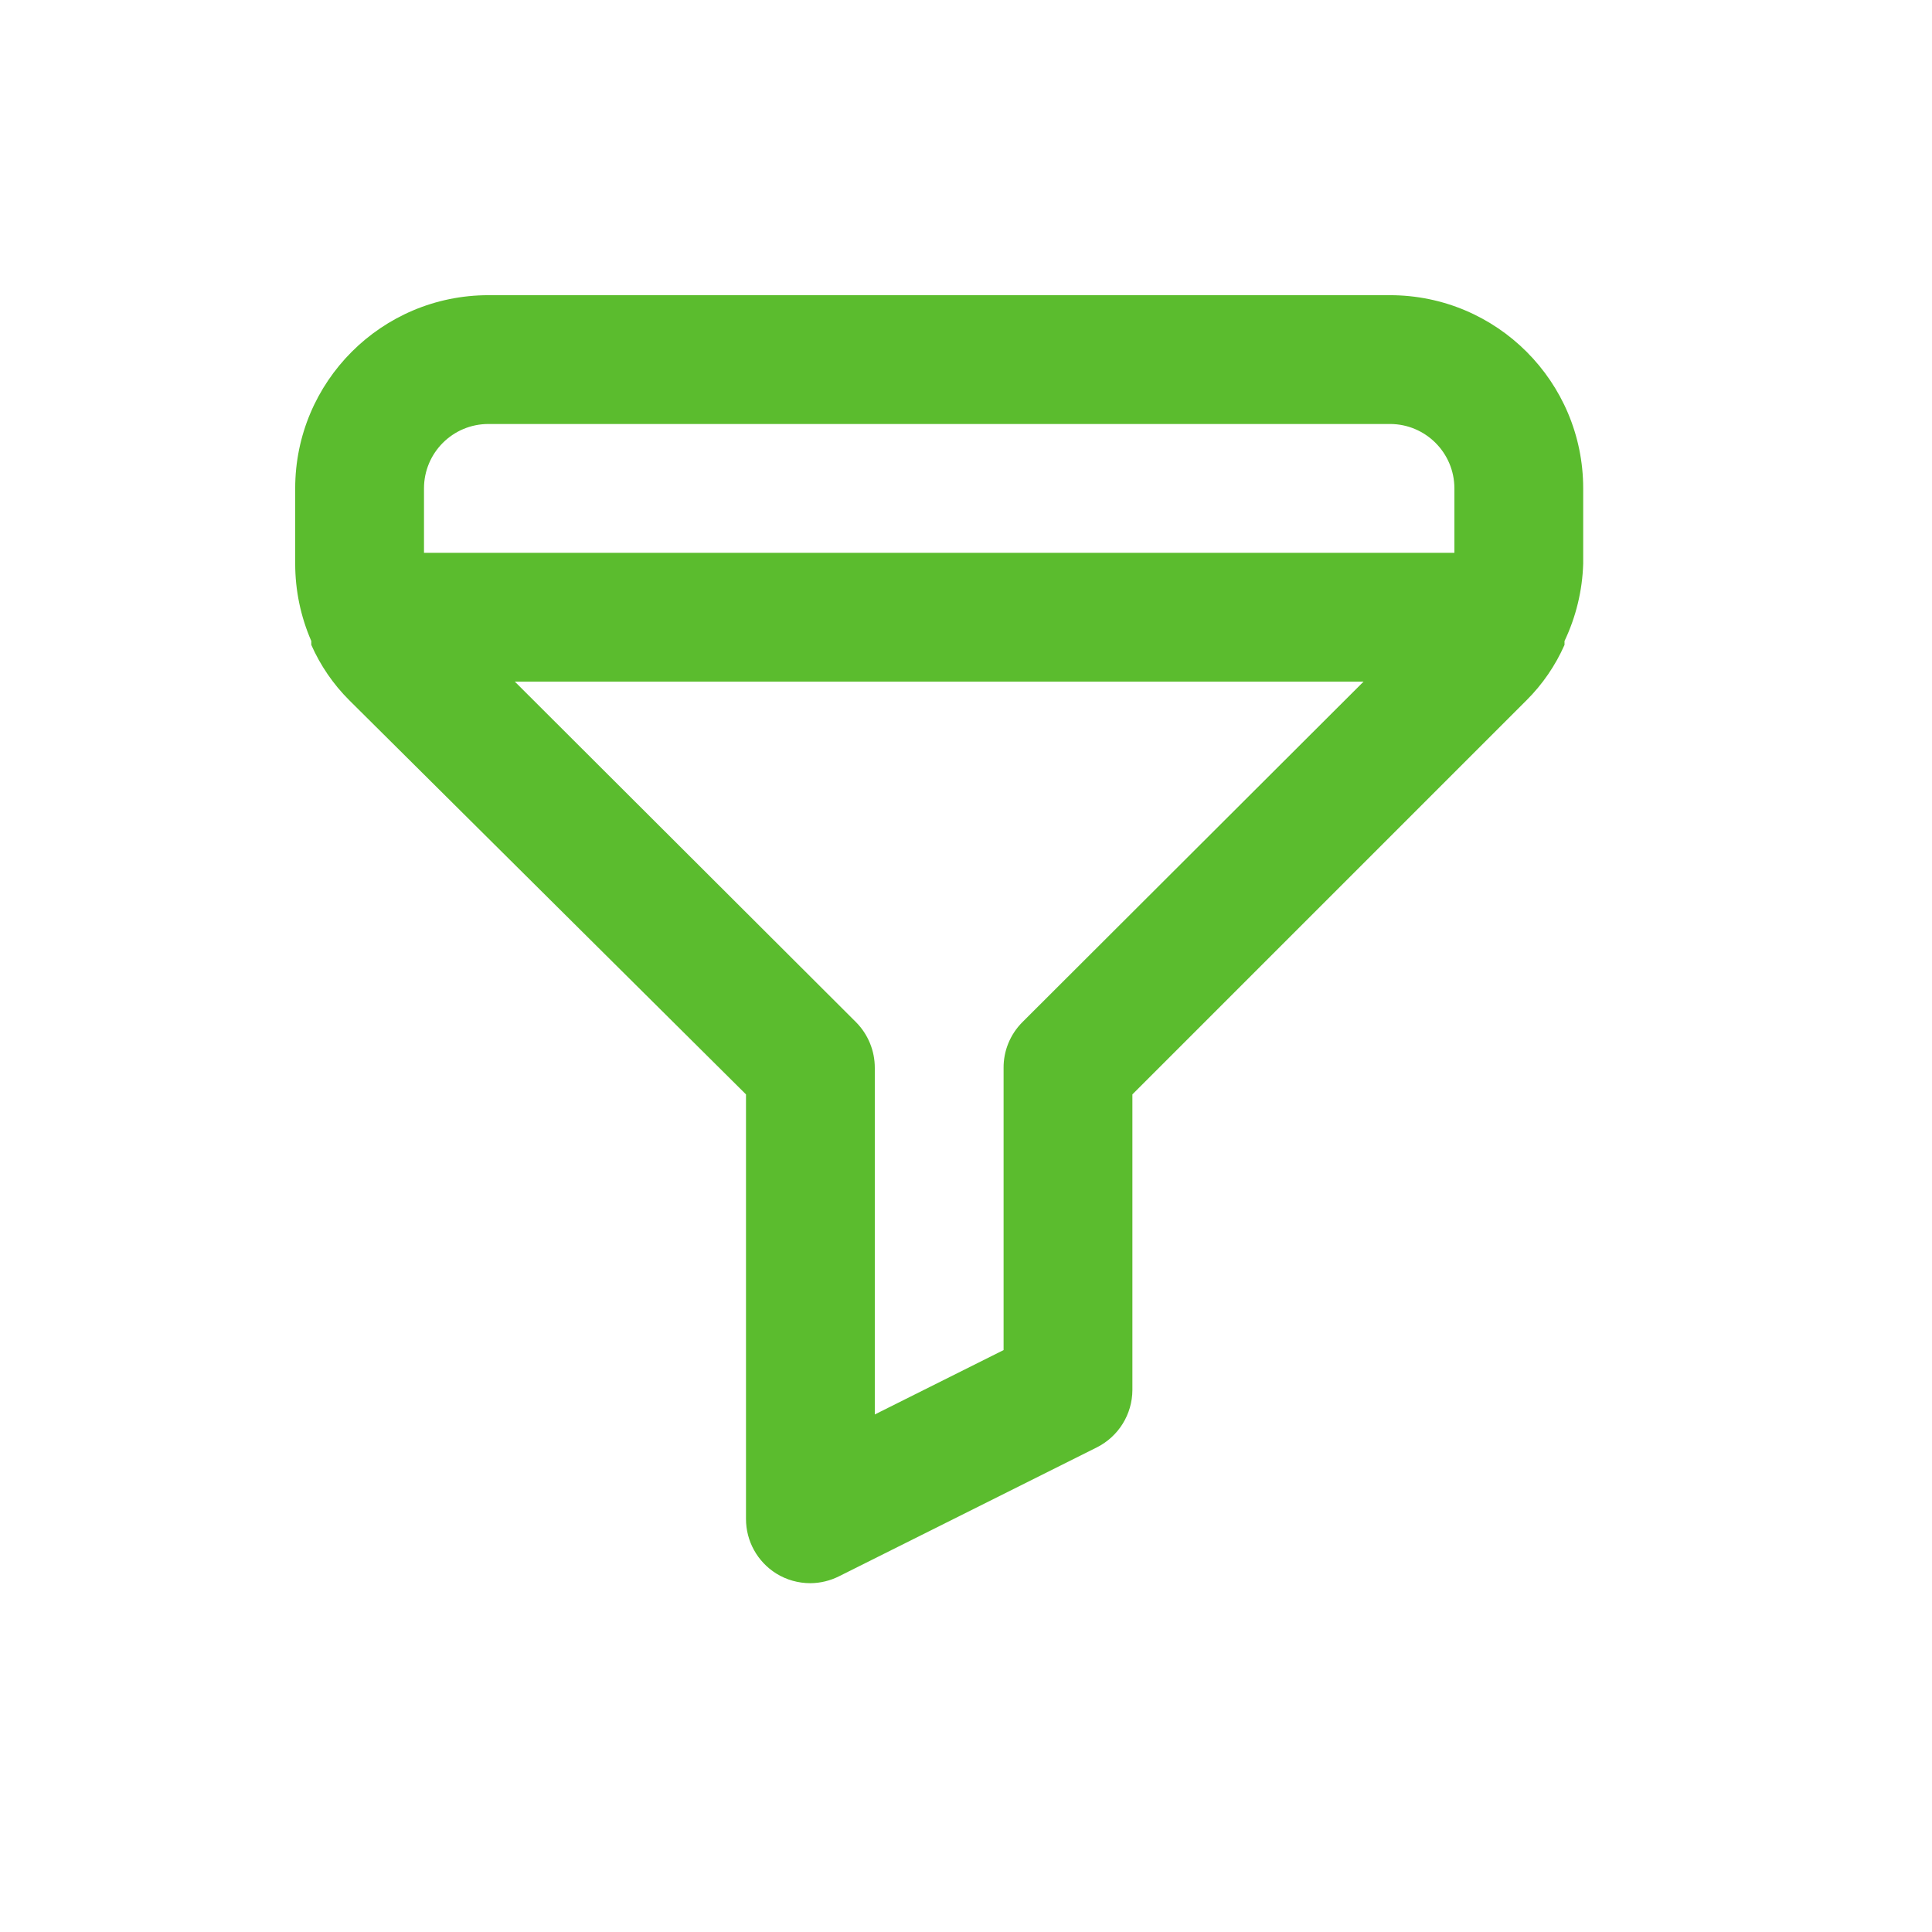 <?xml version="1.0" encoding="UTF-8"?>
<svg width="24px" height="24px" viewBox="0 0 24 24" version="1.1" xmlns="http://www.w3.org/2000/svg" xmlns:xlink="http://www.w3.org/1999/xlink">
    <title>7CCFC81B-519C-4075-95C2-D90E8F6B9D96</title>
    <g id="Web" stroke="none" stroke-width="1" fill="none" fill-rule="evenodd">
        <g id="Tringhub_Home_Final" transform="translate(-1340, -641)">
            <g id="filter" transform="translate(1330, 633)">
                <g id="ic_filter" transform="translate(10, 8)">
                    <polygon id="path" points="0 0 24 0 24 24 0 24 0 20.764"></polygon>
                    <path d="M17.267,3.667 L6.067,3.667 C4.741,3.667 3.667,4.741 3.667,6.067 L3.667,7.003 C3.667,7.333 3.735,7.66 3.867,7.963 L3.867,8.011 C3.98,8.267 4.14,8.501 4.339,8.699 L9.267,13.595 L9.267,18.867 C9.266,19.143 9.408,19.4 9.643,19.547 C9.77,19.626 9.917,19.667 10.067,19.667 C10.192,19.666 10.315,19.636 10.427,19.579 L13.627,17.979 C13.896,17.843 14.066,17.568 14.067,17.267 L14.067,13.595 L18.963,8.699 C19.162,8.501 19.322,8.267 19.435,8.011 L19.435,7.963 C19.578,7.662 19.657,7.335 19.667,7.003 L19.667,6.067 C19.667,4.741 18.592,3.667 17.267,3.667 Z M12.699,12.699 C12.549,12.85 12.465,13.054 12.467,13.267 L12.467,16.771 L10.867,17.571 L10.867,13.267 C10.868,13.054 10.784,12.85 10.635,12.699 L6.395,8.467 L16.939,8.467 L12.699,12.699 Z M18.067,6.867 L5.267,6.867 L5.267,6.067 C5.267,5.625 5.625,5.267 6.067,5.267 L17.267,5.267 C17.708,5.267 18.067,5.625 18.067,6.067 L18.067,6.867 Z" id="Shape" fill="#5BBC2E" fill-rule="nonzero"></path>
                </g>
            </g>
        </g>
    </g>
</svg>